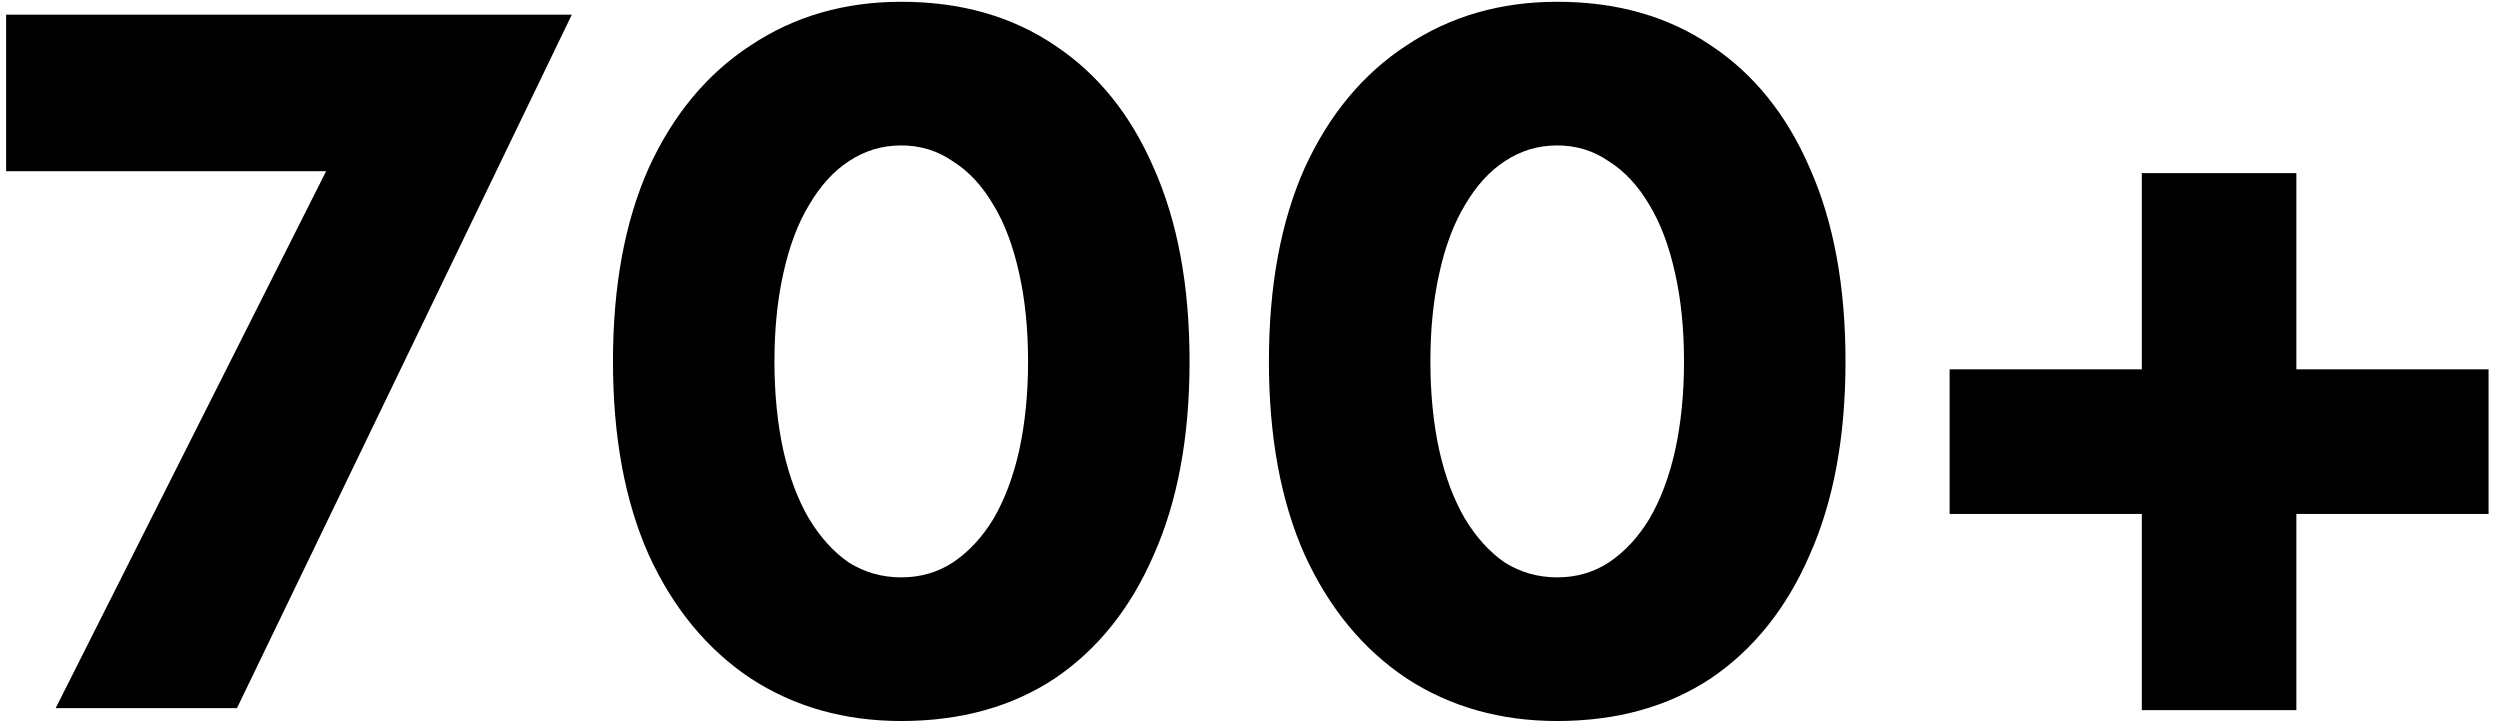 <svg width="159" height="46" viewBox="0 0 159 46" fill="none" xmlns="http://www.w3.org/2000/svg">
<path d="M0.39 10.887V0.932H36.368L15.071 45.037H3.541L20.742 10.887H0.39ZM49.255 22.984C49.255 25.043 49.444 26.933 49.822 28.655C50.2 30.335 50.746 31.785 51.461 33.003C52.175 34.179 53.015 35.103 53.981 35.775C54.989 36.405 56.102 36.72 57.32 36.72C58.538 36.72 59.631 36.405 60.597 35.775C61.605 35.103 62.466 34.179 63.18 33.003C63.894 31.785 64.44 30.335 64.818 28.655C65.196 26.933 65.385 25.043 65.385 22.984C65.385 20.926 65.196 19.057 64.818 17.377C64.44 15.655 63.894 14.205 63.18 13.029C62.466 11.811 61.605 10.887 60.597 10.257C59.631 9.585 58.538 9.249 57.32 9.249C56.102 9.249 54.989 9.585 53.981 10.257C53.015 10.887 52.175 11.811 51.461 13.029C50.746 14.205 50.2 15.655 49.822 17.377C49.444 19.057 49.255 20.926 49.255 22.984ZM38.985 22.984C38.985 18.196 39.741 14.1 41.253 10.698C42.807 7.295 44.971 4.691 47.743 2.885C50.515 1.037 53.708 0.113 57.32 0.113C61.101 0.113 64.356 1.037 67.087 2.885C69.817 4.691 71.917 7.295 73.387 10.698C74.9 14.1 75.656 18.196 75.656 22.984C75.656 27.773 74.9 31.869 73.387 35.271C71.917 38.673 69.817 41.299 67.087 43.147C64.356 44.953 61.101 45.856 57.32 45.856C53.708 45.856 50.515 44.953 47.743 43.147C44.971 41.299 42.807 38.673 41.253 35.271C39.741 31.869 38.985 27.773 38.985 22.984ZM90.973 22.984C90.973 25.043 91.162 26.933 91.54 28.655C91.918 30.335 92.465 31.785 93.179 33.003C93.893 34.179 94.733 35.103 95.699 35.775C96.707 36.405 97.82 36.72 99.038 36.72C100.257 36.72 101.349 36.405 102.315 35.775C103.323 35.103 104.184 34.179 104.898 33.003C105.612 31.785 106.158 30.335 106.536 28.655C106.914 26.933 107.103 25.043 107.103 22.984C107.103 20.926 106.914 19.057 106.536 17.377C106.158 15.655 105.612 14.205 104.898 13.029C104.184 11.811 103.323 10.887 102.315 10.257C101.349 9.585 100.257 9.249 99.038 9.249C97.82 9.249 96.707 9.585 95.699 10.257C94.733 10.887 93.893 11.811 93.179 13.029C92.465 14.205 91.918 15.655 91.54 17.377C91.162 19.057 90.973 20.926 90.973 22.984ZM80.703 22.984C80.703 18.196 81.459 14.1 82.971 10.698C84.526 7.295 86.689 4.691 89.461 2.885C92.234 1.037 95.426 0.113 99.038 0.113C102.819 0.113 106.074 1.037 108.805 2.885C111.535 4.691 113.635 7.295 115.105 10.698C116.618 14.1 117.374 18.196 117.374 22.984C117.374 27.773 116.618 31.869 115.105 35.271C113.635 38.673 111.535 41.299 108.805 43.147C106.074 44.953 102.819 45.856 99.038 45.856C95.426 45.856 92.234 44.953 89.461 43.147C86.689 41.299 84.526 38.673 82.971 35.271C81.459 31.869 80.703 27.773 80.703 22.984ZM123.996 32.688V23.488H158.273V32.688H123.996ZM136.22 11.013H146.049V45.163H136.22V11.013Z" fill="black"/>
</svg>

